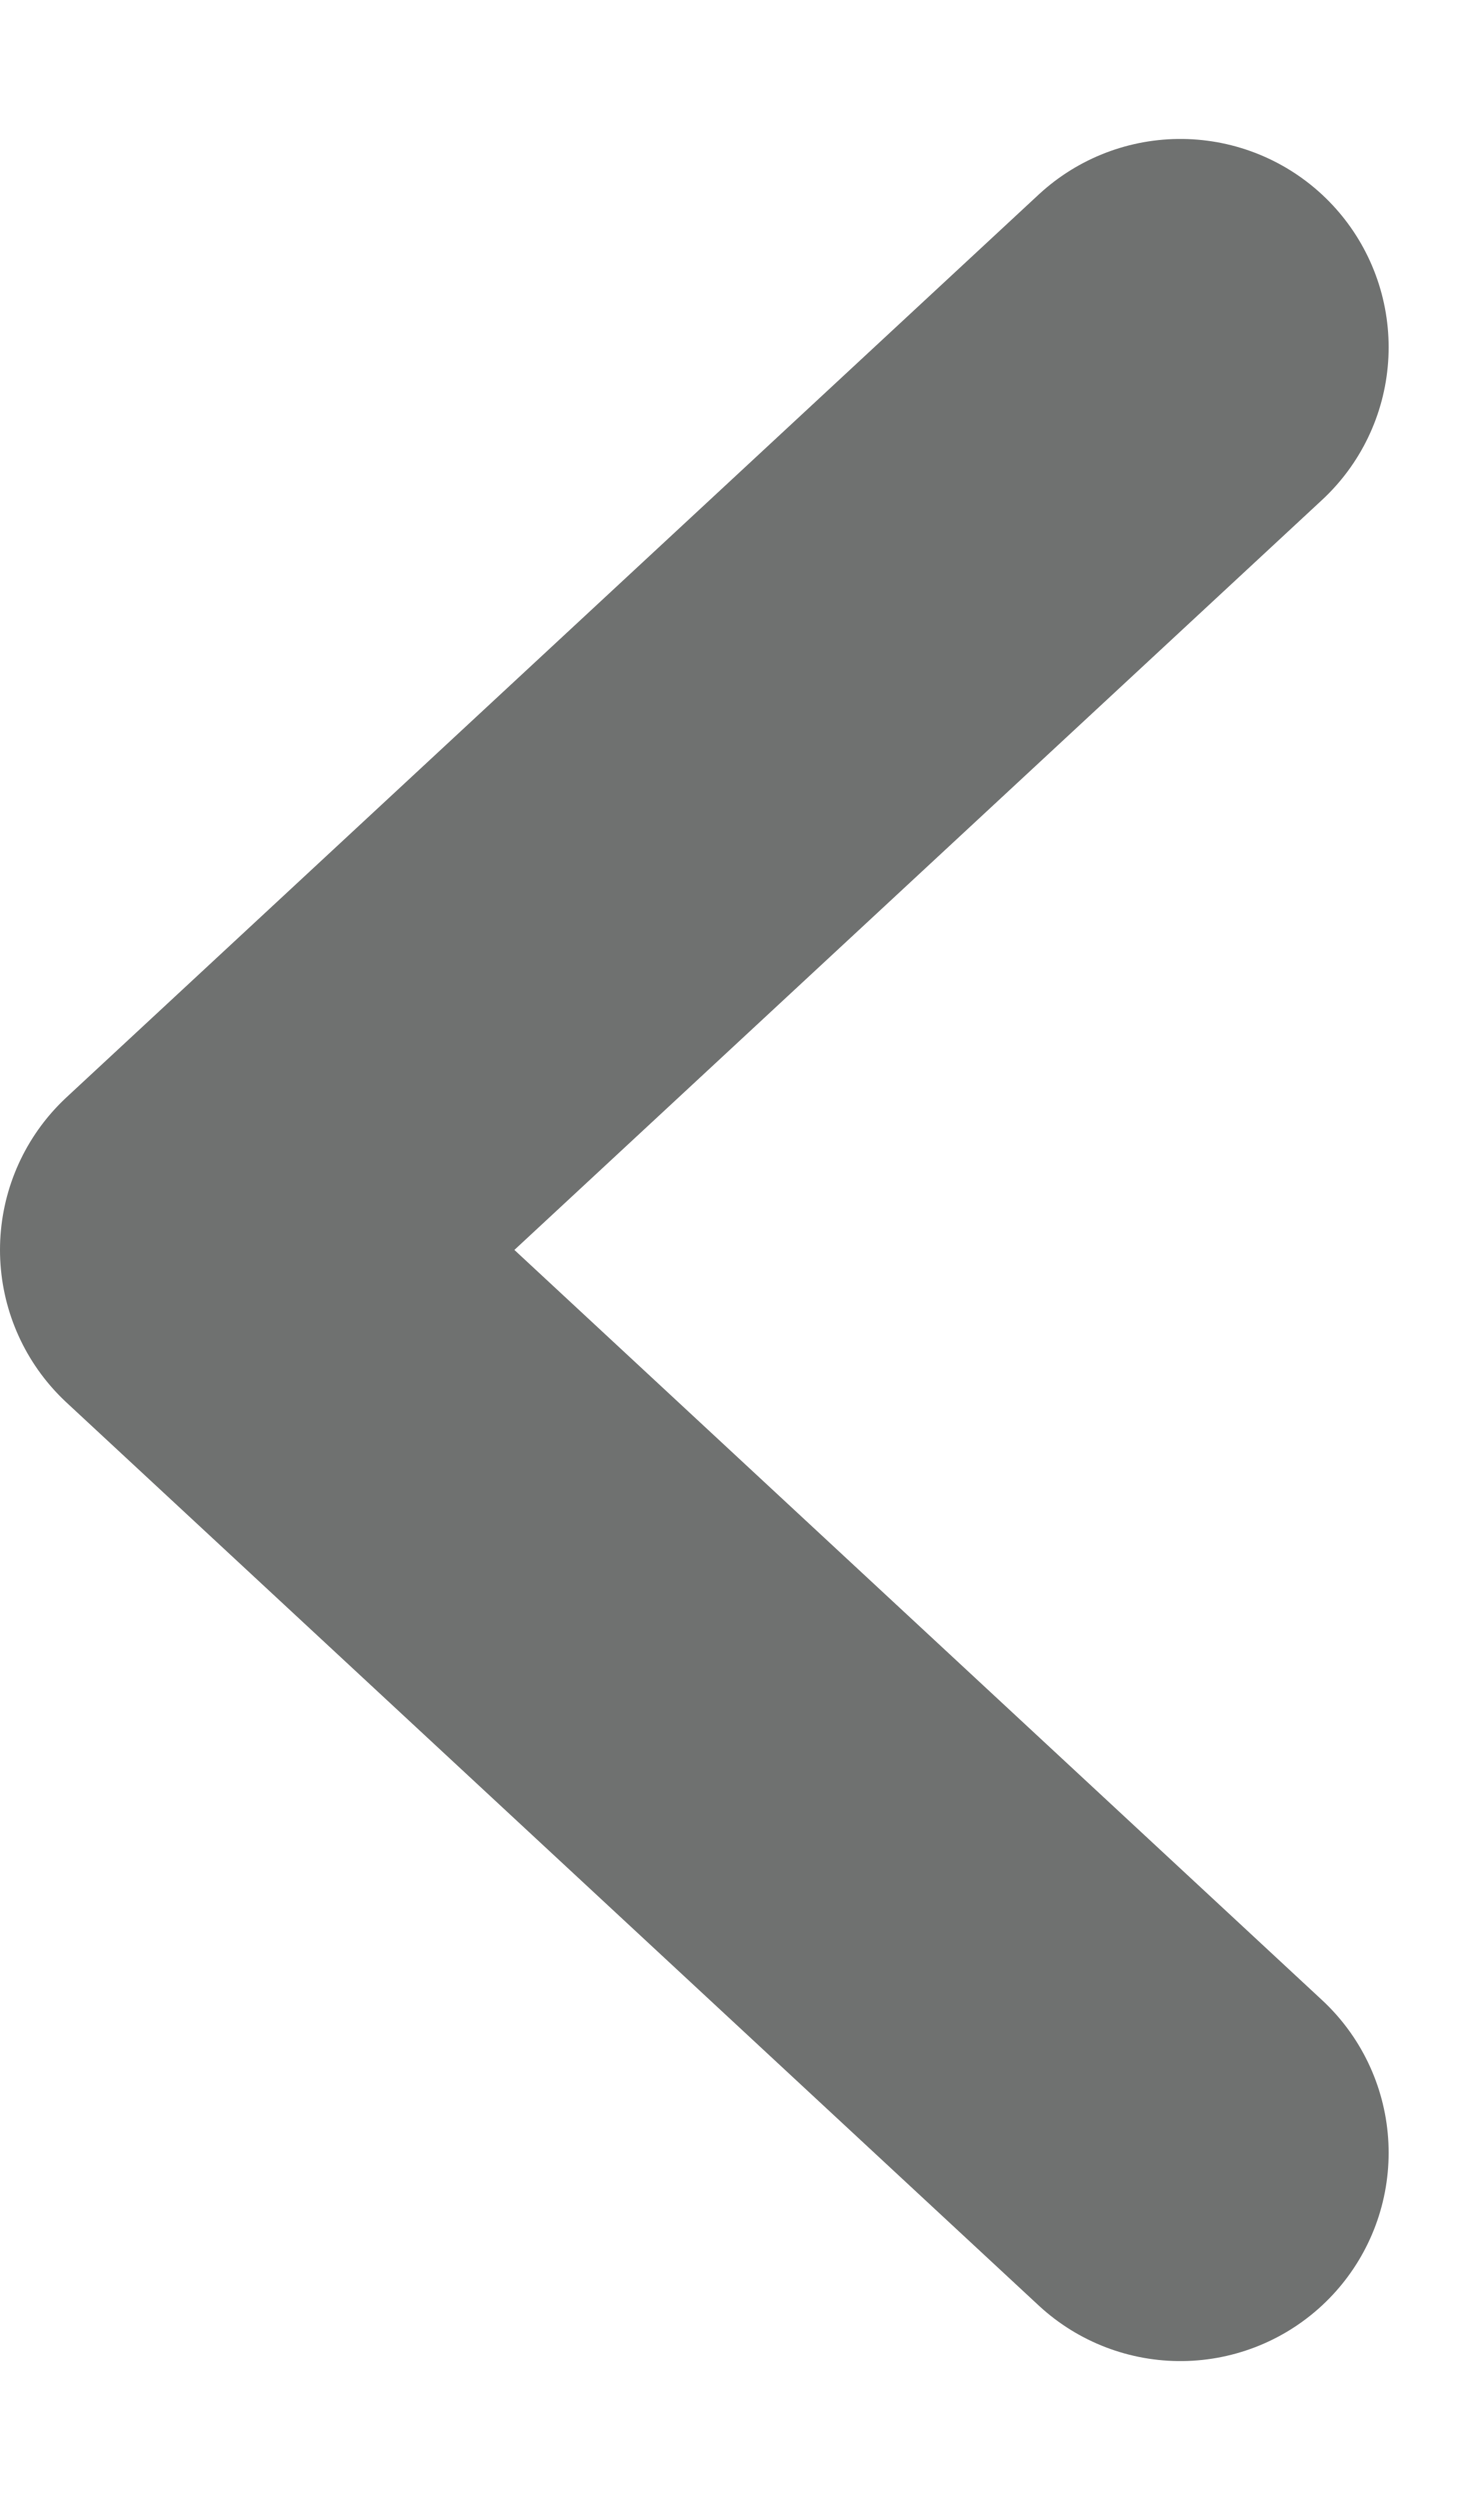 <svg width="7" height="12" fill="none" xmlns="http://www.w3.org/2000/svg">
    <path d="M5.667 10.334 1 6l4.667-4.333" stroke="#6F7170" stroke-width="2" stroke-linecap="round"
        stroke-linejoin="round" />
</svg>